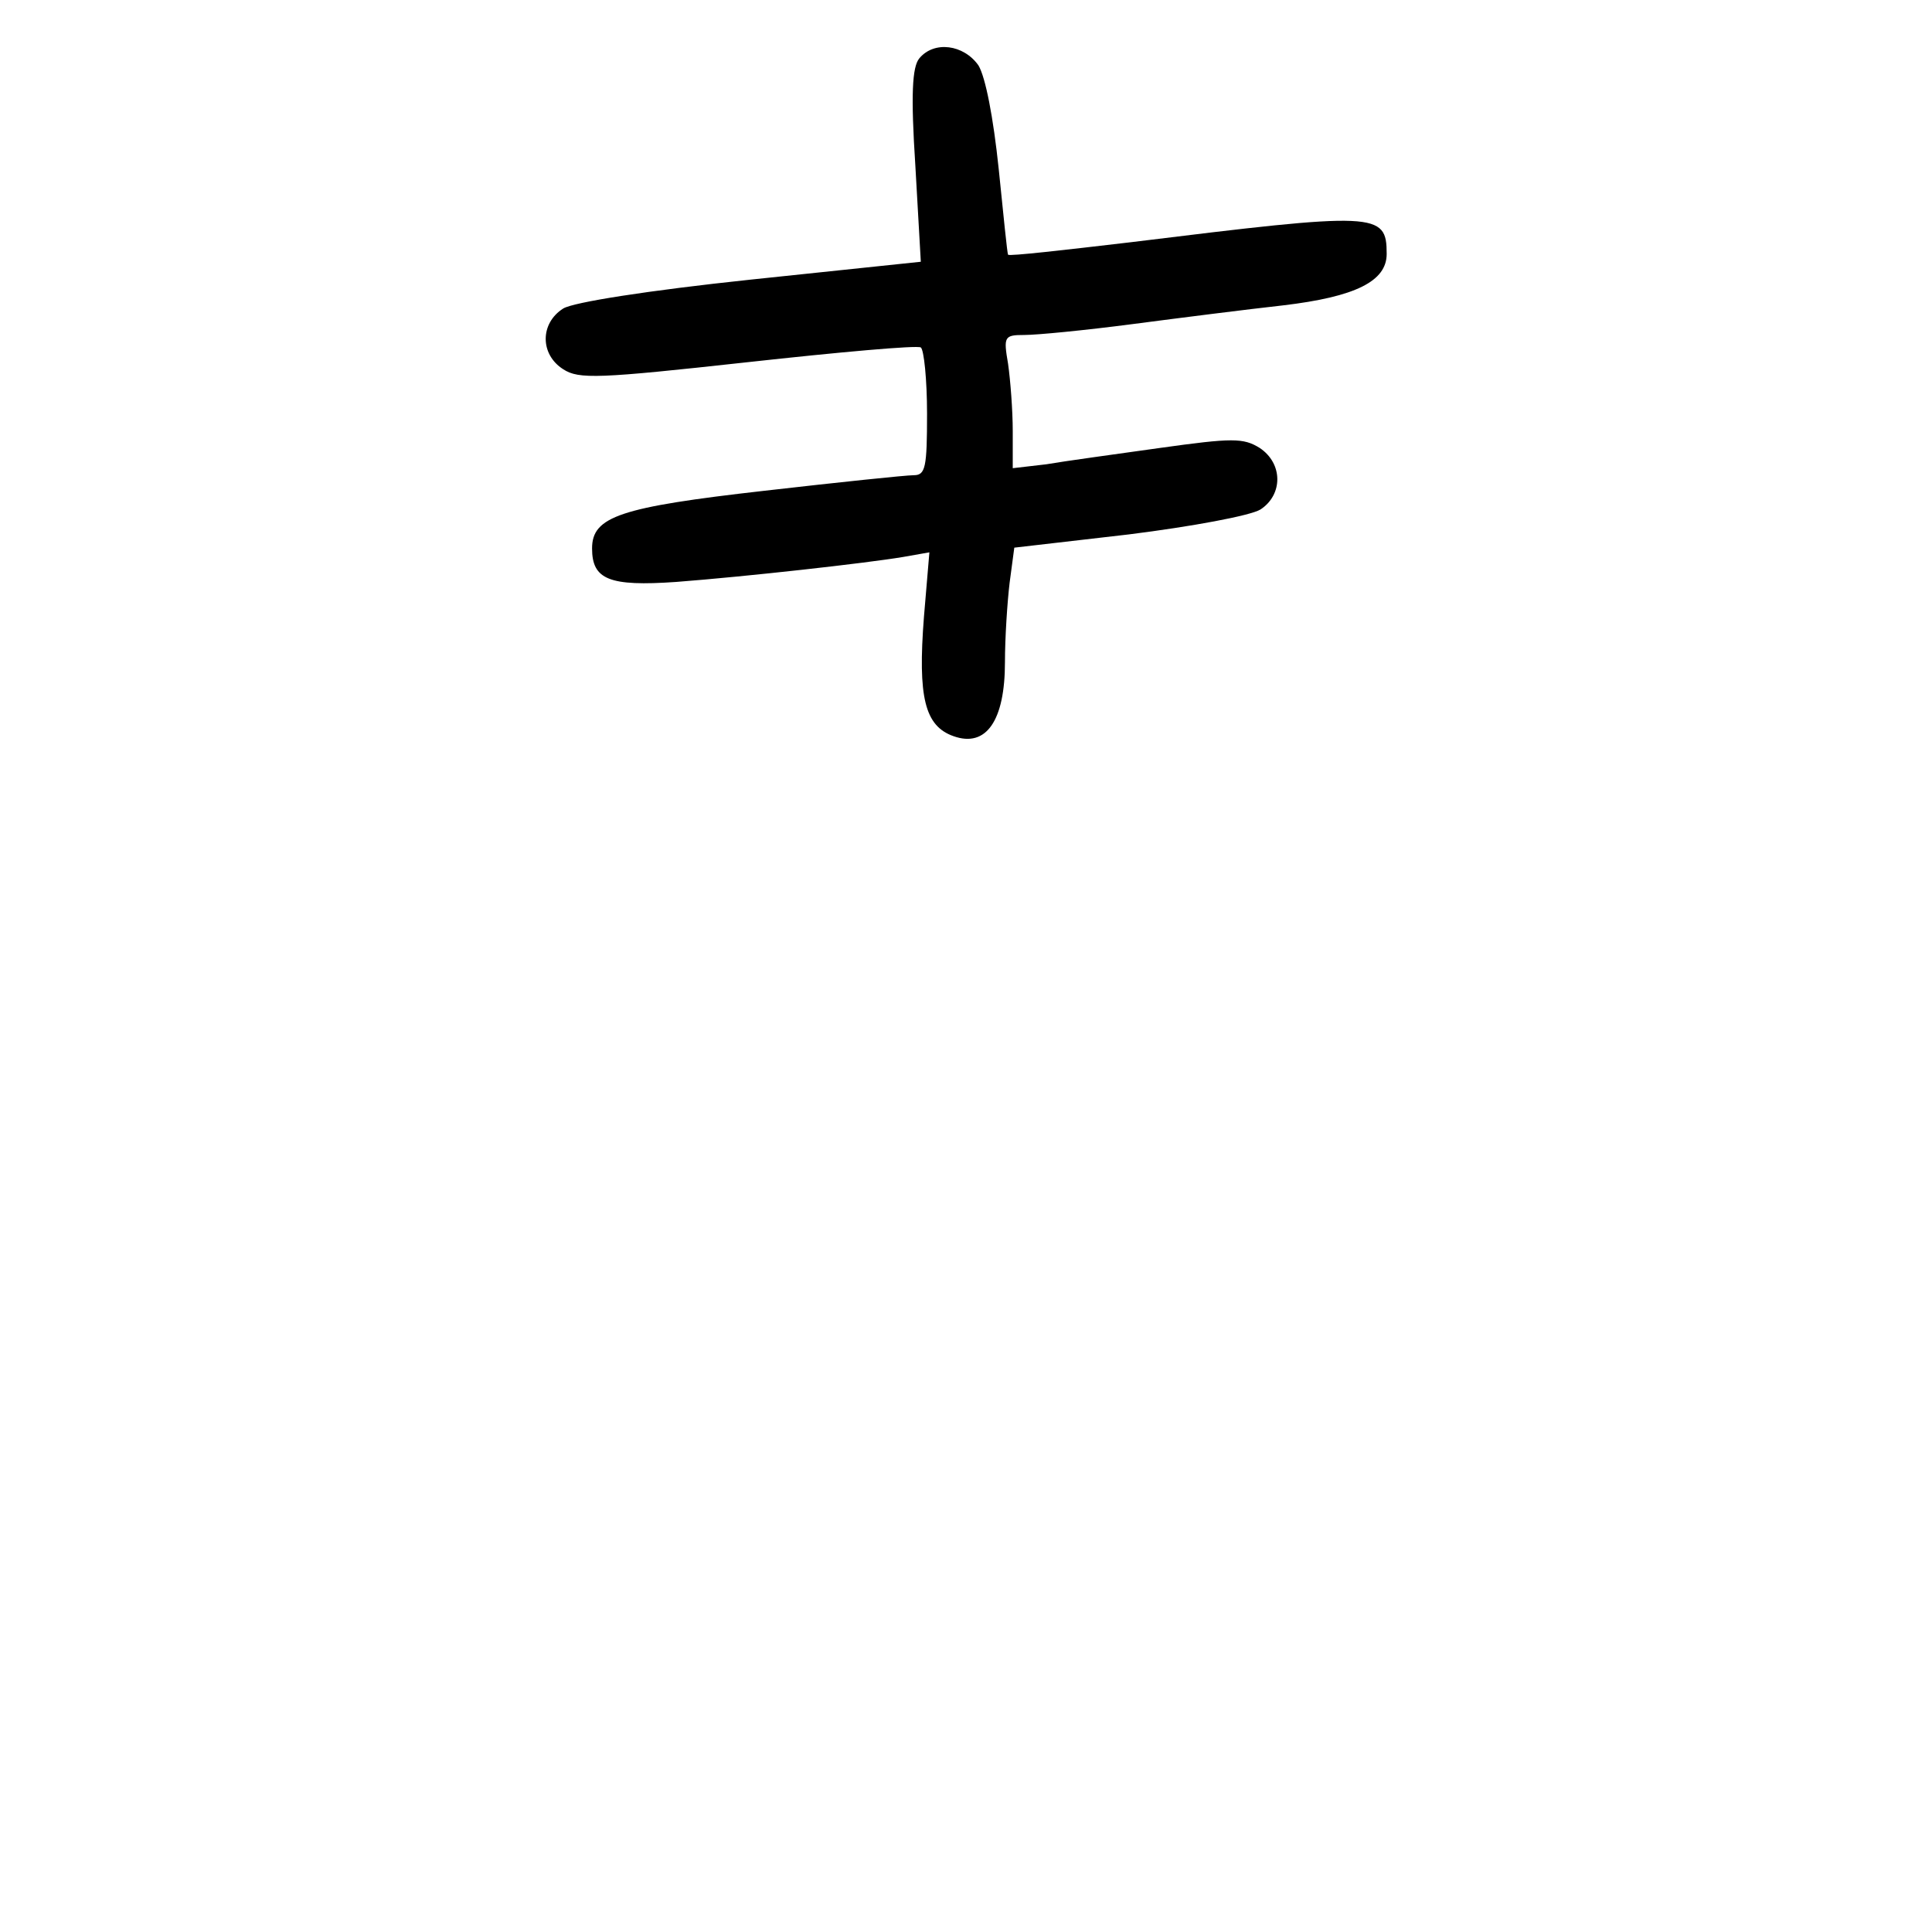 <?xml version="1.0" standalone="no"?>
<!DOCTYPE svg PUBLIC "-//W3C//DTD SVG 20010904//EN"
 "http://www.w3.org/TR/2001/REC-SVG-20010904/DTD/svg10.dtd">
<svg version="1.0" xmlns="http://www.w3.org/2000/svg"
 width="248pt" height="248pt" viewBox="0 0 248 248"
 preserveAspectRatio="xMidYMid meet">
<g transform="translate(0,248) scale(0.1,-0.1)"
fill="#000000" stroke="none">
<path d="M1180 2405 c-9 -11 -11 -46 -5 -138 l7 -123 -219 -23 c-132 -14 -227
-29 -240 -37 -30 -19 -30 -59 0 -78 20 -13 45 -12 236 9 118 13 218 22 223 19
4 -3 8 -41 8 -85 0 -69 -2 -79 -17 -79 -10 0 -96 -9 -192 -20 -185 -21 -221
-33 -221 -74 0 -40 22 -49 108 -43 91 7 243 24 291 32 l34 6 -7 -83 c-8 -103
1 -140 38 -153 42 -15 66 20 66 95 0 31 3 77 6 102 l6 45 147 17 c80 10 156
24 169 32 29 19 29 59 -1 79 -21 13 -35 13 -128 0 -57 -8 -123 -17 -146 -21
l-43 -5 0 48 c0 26 -3 65 -6 86 -6 35 -5 37 21 37 16 0 78 6 139 14 61 8 148
19 193 24 93 11 133 31 133 66 0 54 -12 54 -329 15 -85 -10 -155 -18 -157 -16
-1 1 -6 51 -12 110 -7 67 -17 118 -26 133 -19 27 -57 32 -76 9z"/>
</g>
</svg>
